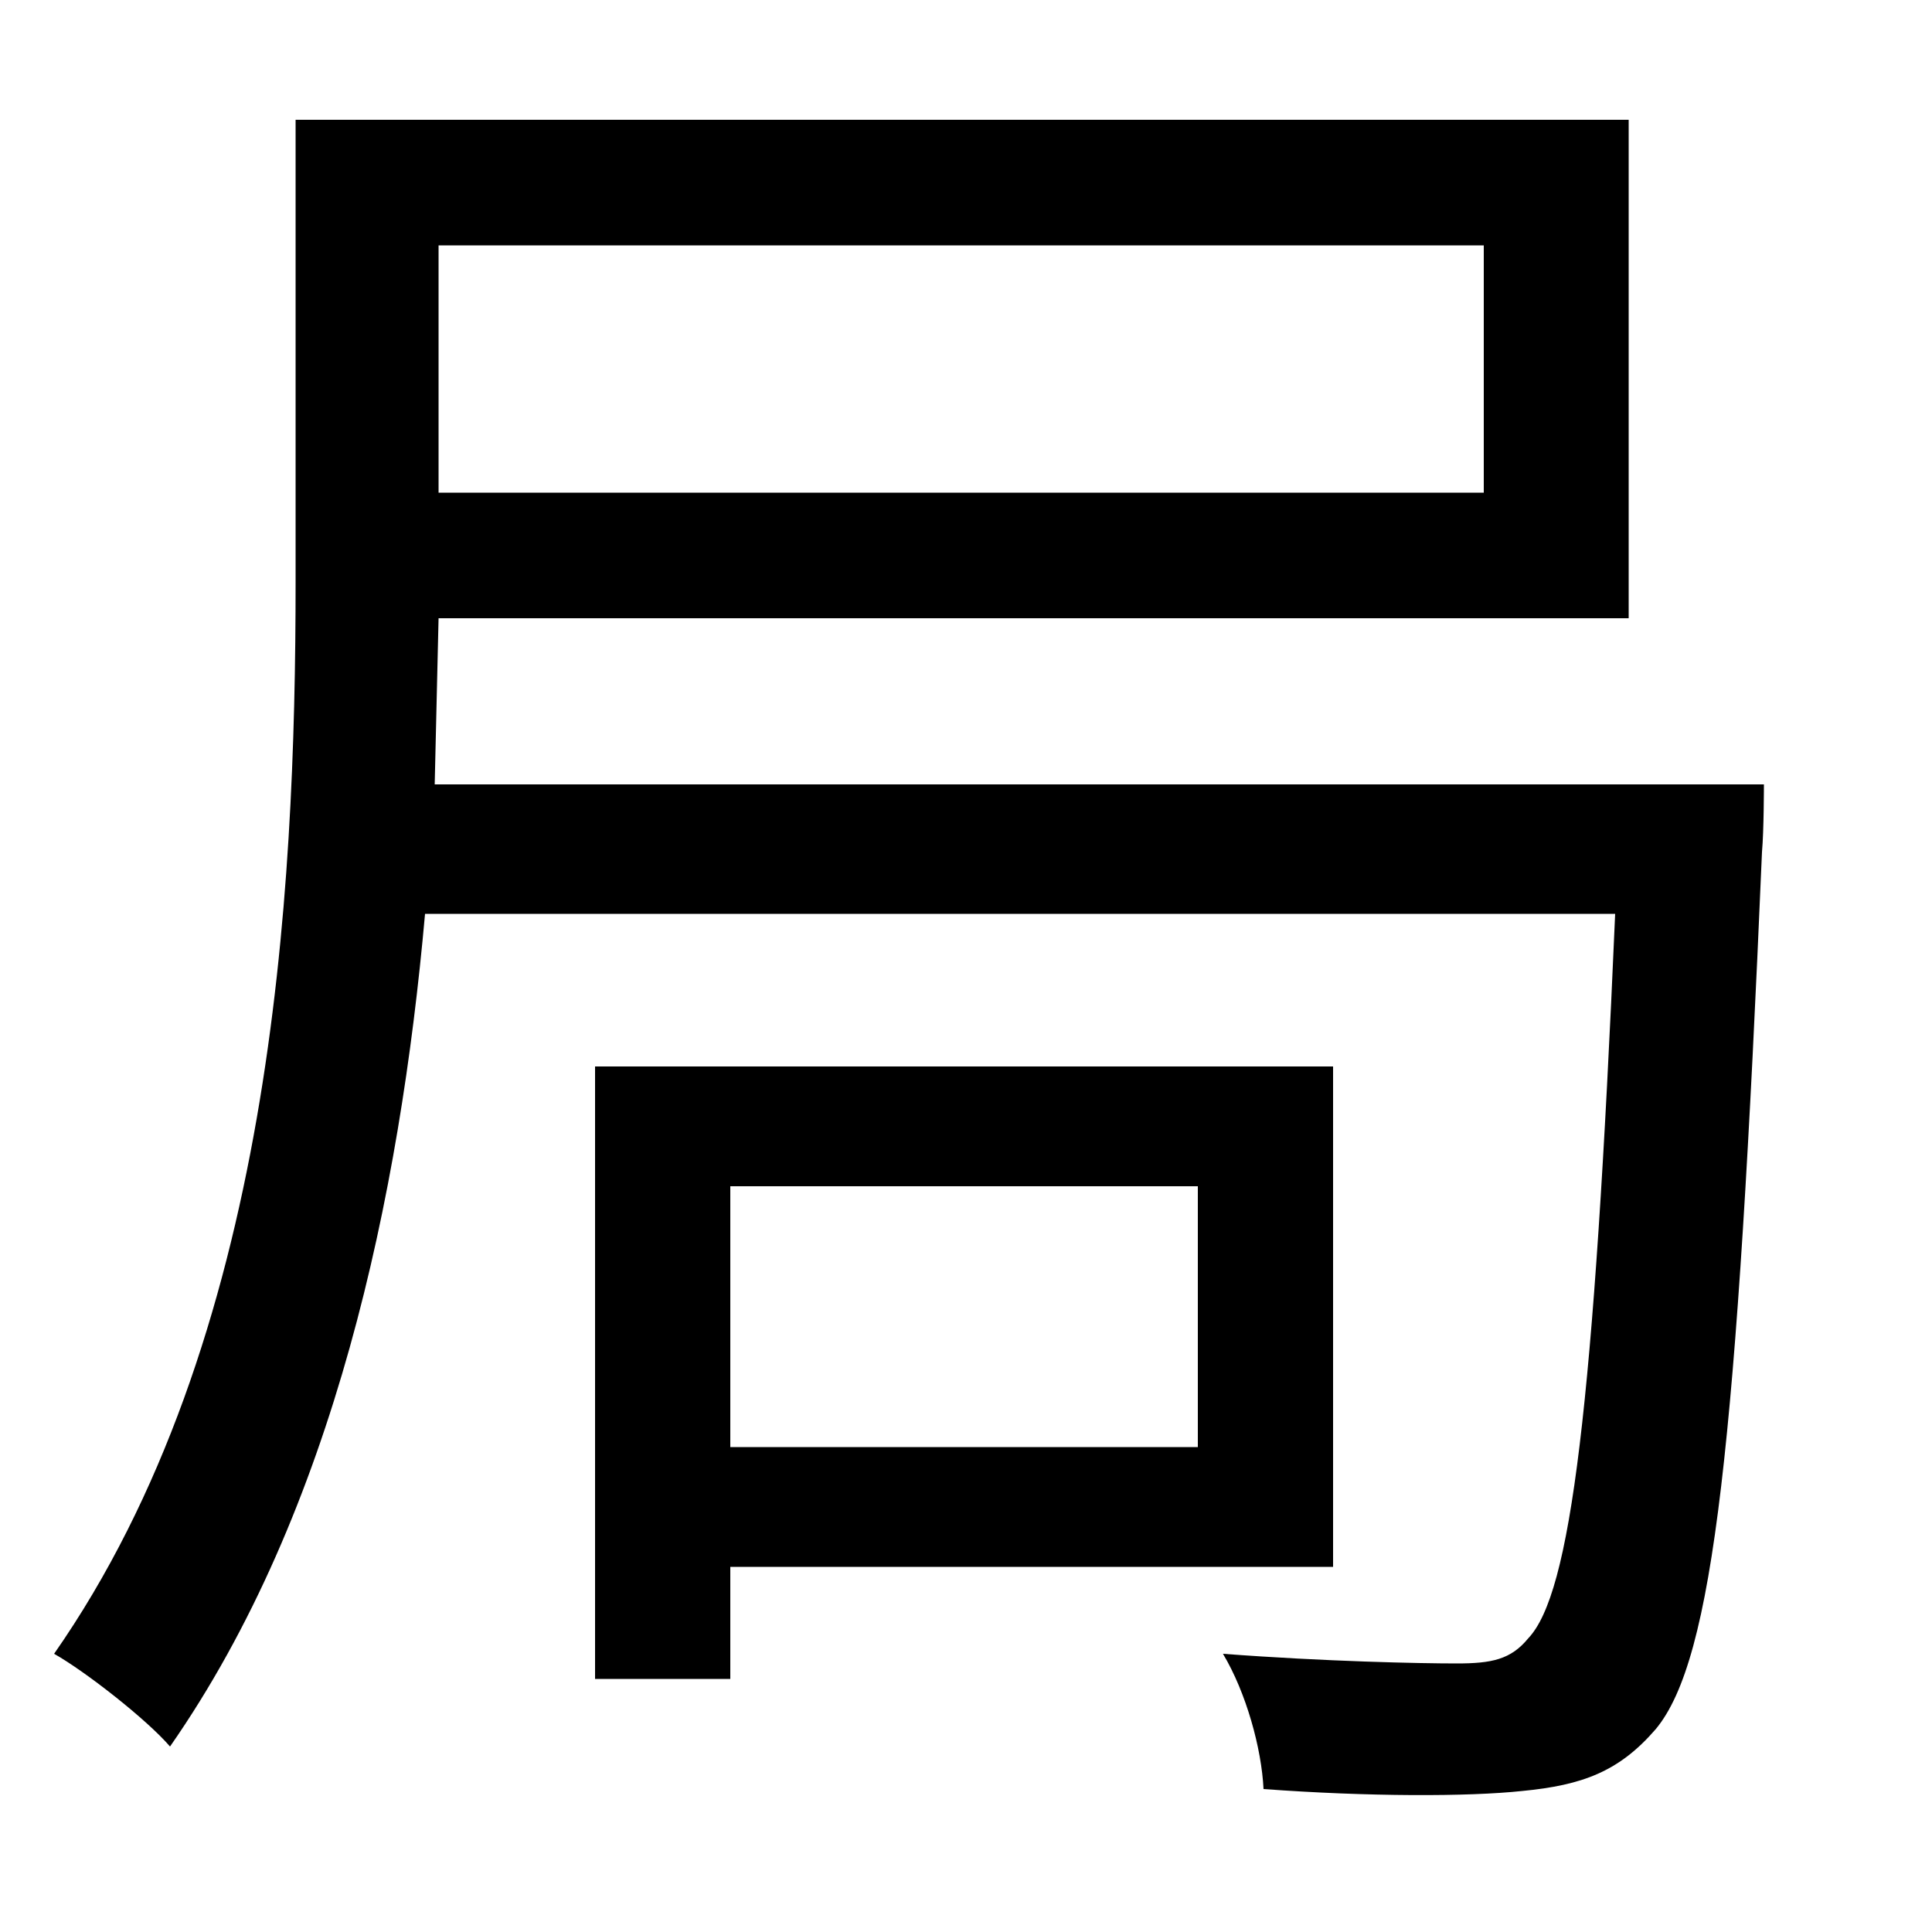 <svg xmlns="http://www.w3.org/2000/svg"
    viewBox="0 0 1000 1000">
  <!--
© 2014-2021 Adobe (http://www.adobe.com/).
Noto is a trademark of Google Inc.
This Font Software is licensed under the SIL Open Font License, Version 1.1. This Font Software is distributed on an "AS IS" BASIS, WITHOUT WARRANTIES OR CONDITIONS OF ANY KIND, either express or implied. See the SIL Open Font License for the specific language, permissions and limitations governing your use of this Font Software.
http://scripts.sil.org/OFL
  -->
<path d="M153 62L153 301C153 464 141 694 28 856 44 865 76 890 88 904 173 782 207 619 220 473L836 473C825 729 813 825 791 848 782 859 772 861 754 861 735 861 686 860 633 856 645 876 653 905 654 926 708 930 760 930 788 927 819 924 838 917 857 895 887 859 899 747 912 441 913 430 913 406 913 406L225 406 227 320 843 320 843 62ZM227 127L768 127 768 255 227 255ZM308 552L308 869 378 869 378 811 690 811 690 552ZM378 614L620 614 620 749 378 749Z"/>
</svg>